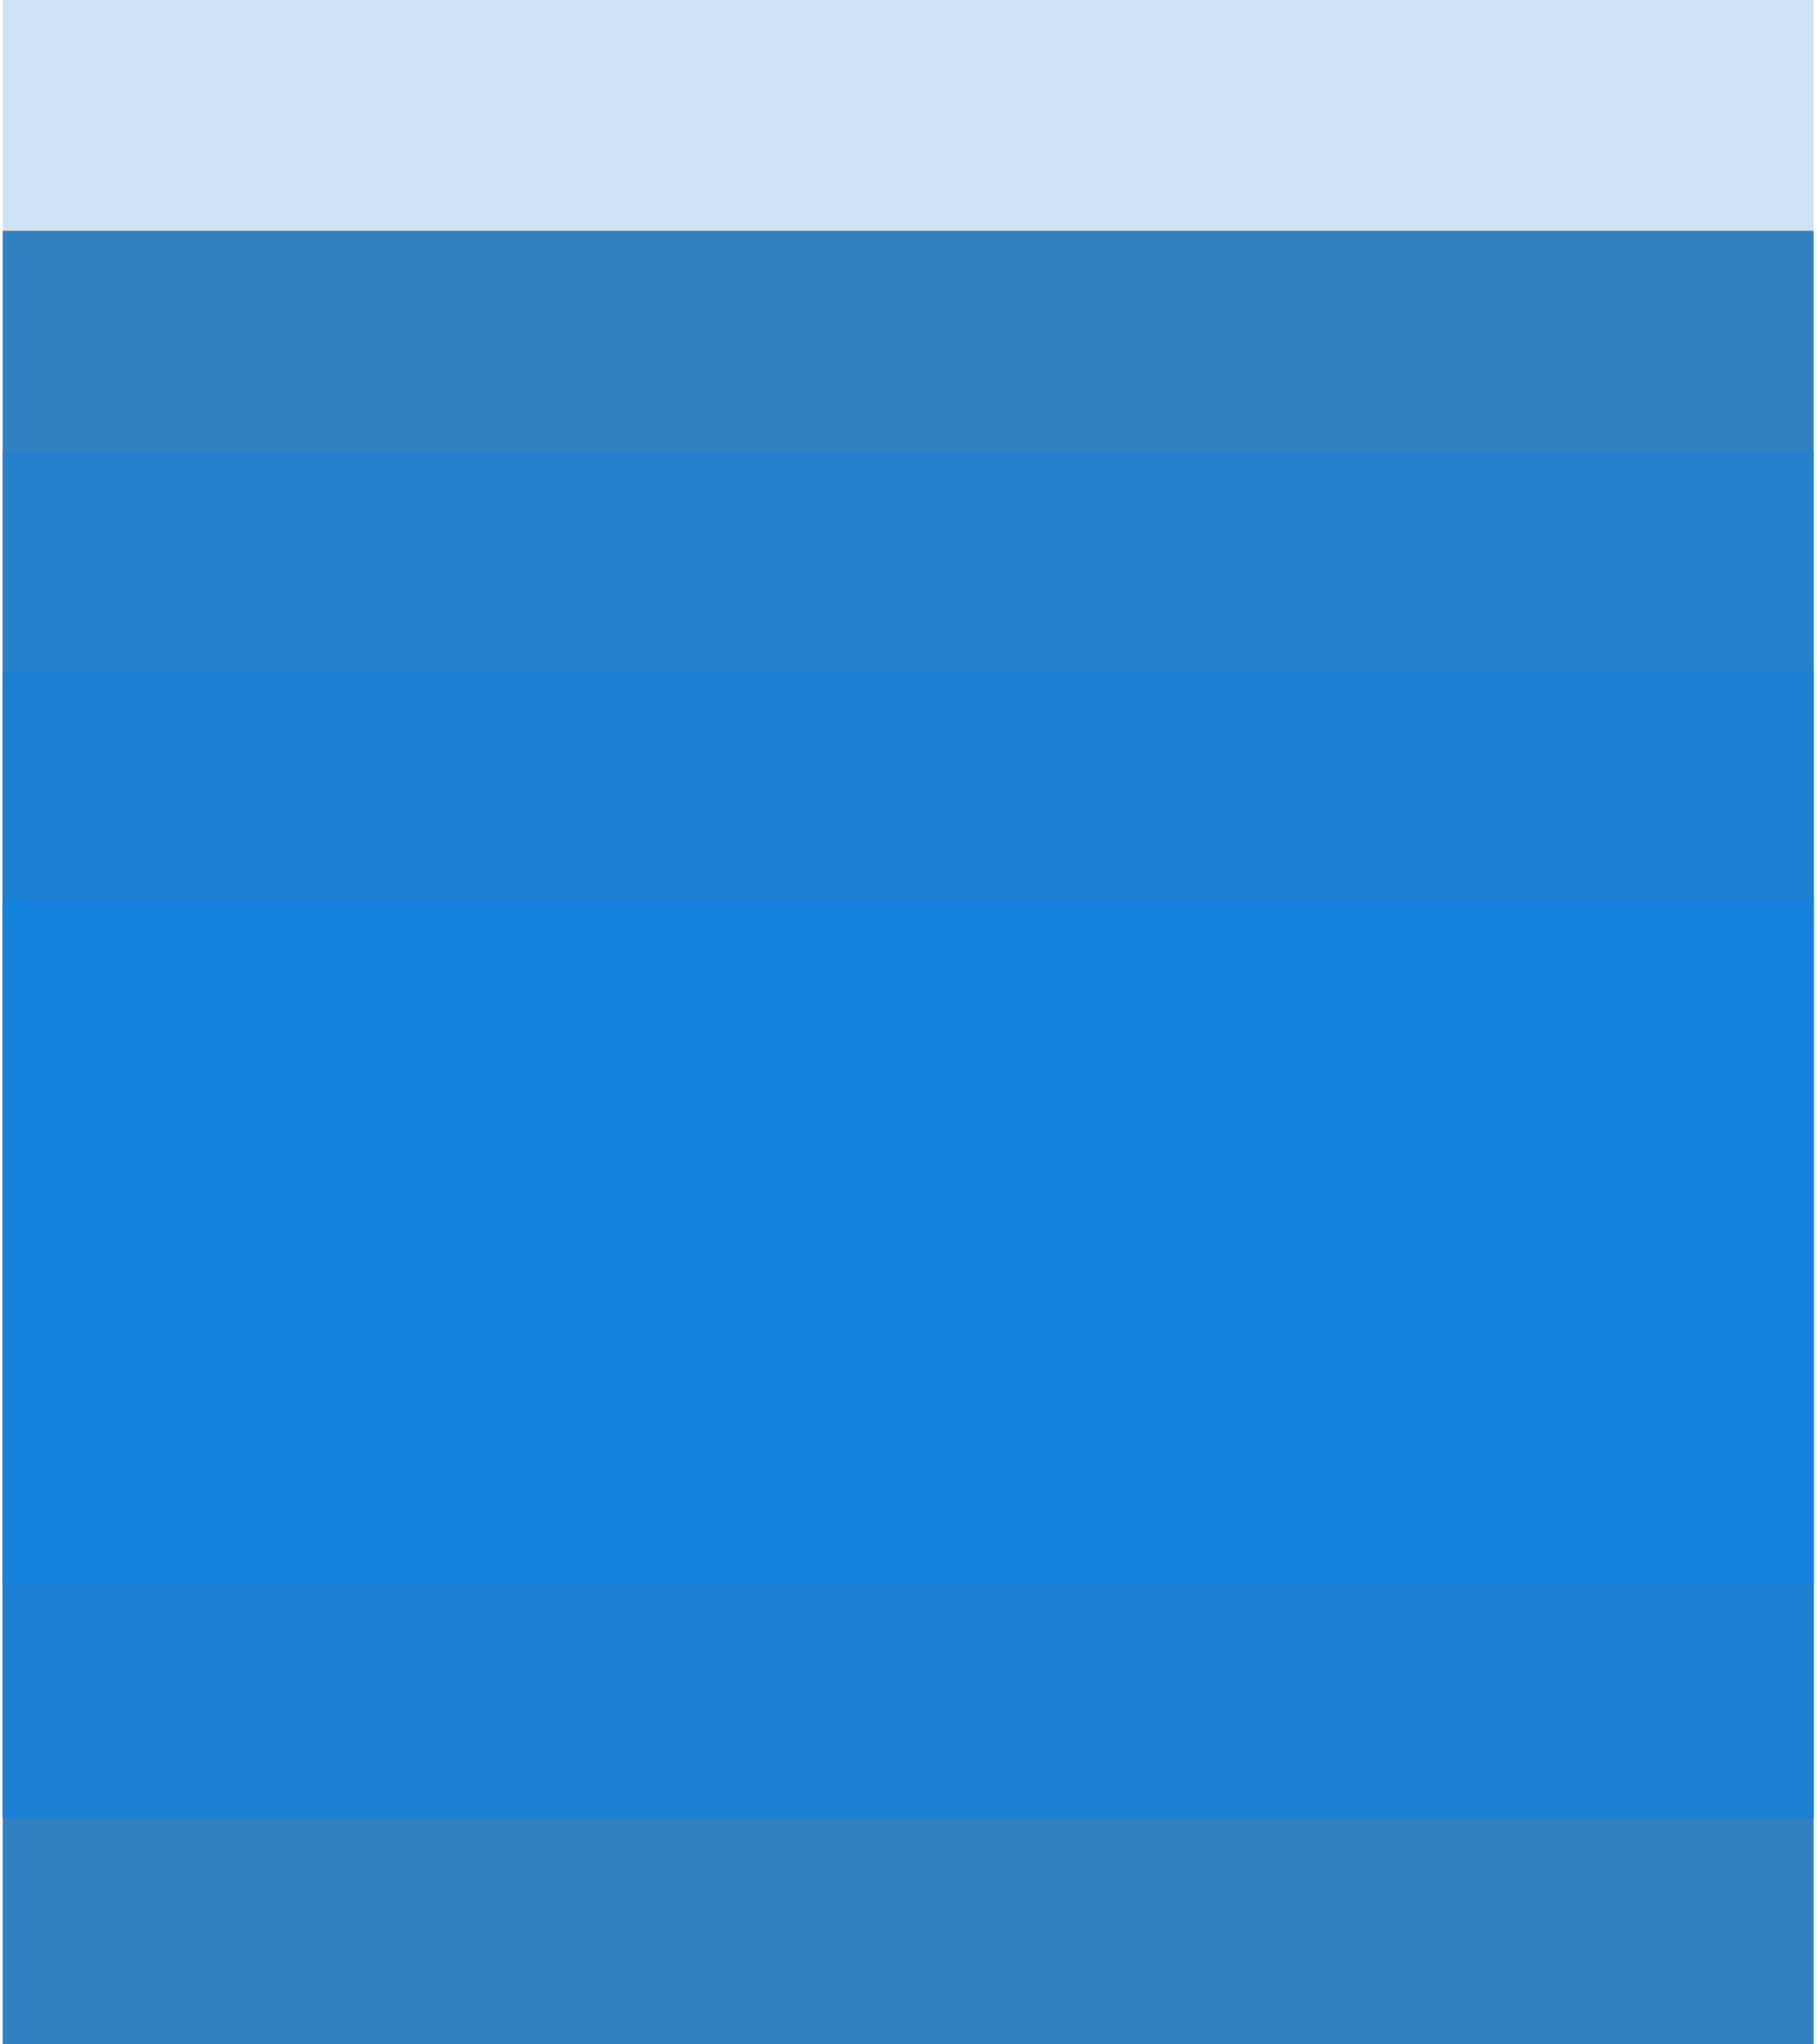 <?xml version="1.0" encoding="UTF-8" standalone="no"?>
<!-- Created with Inkscape (http://www.inkscape.org/) -->

<svg
   xmlns:dc="http://purl.org/dc/elements/1.1/"
   xmlns:cc="http://creativecommons.org/ns#"
   xmlns:rdf="http://www.w3.org/1999/02/22-rdf-syntax-ns#"
   xmlns:svg="http://www.w3.org/2000/svg"
   xmlns="http://www.w3.org/2000/svg"
   xmlns:sodipodi="http://sodipodi.sourceforge.net/DTD/sodipodi-0.dtd"
   xmlns:inkscape="http://www.inkscape.org/namespaces/inkscape"
   width="8"
   height="9"
   id="svg9540"
   version="1.1"
   inkscape:version="0.48.2 r9819"
   sodipodi:docname="meegotouch-progressindicator-bar-known-texture.svg">
  <defs
     id="defs9542" />
  <sodipodi:namedview
     id="base"
     pagecolor="#ffffff"
     bordercolor="#666666"
     borderopacity="1.0"
     inkscape:pageopacity="0.0"
     inkscape:pageshadow="2"
     inkscape:zoom="69.028735"
     inkscape:cx="8.1096153"
     inkscape:cy="4.5115384"
     inkscape:document-units="px"
     inkscape:current-layer="layer1"
     showgrid="false"
     inkscape:window-width="1631"
     inkscape:window-height="927"
     inkscape:window-x="114"
     inkscape:window-y="69"
     inkscape:window-maximized="0" />
  <g
     inkscape:label="Layer 1"
     inkscape:groupmode="layer"
     id="layer1"
     transform="translate(0,-1043.362)">
    <g
       id="g10098">
      <rect
         transform="translate(0,1043.362)"
         y="-0.023"
         x="0.012"
         height="9.023"
         width="7.973"
         id="rect10086"
         style="fill:#3c8fd7;fill-opacity:0.251;stroke:none" />
      <rect
         style="fill:#3180c2;fill-opacity:1;stroke:none"
         id="rect10090"
         width="7.973"
         height="7.985"
         x="0.012"
         y="1044.378" />
      <rect
         y="1045.347"
         x="0.012"
         height="6.012"
         width="7.973"
         id="rect10092"
         style="fill:#2780cb;fill-opacity:1;stroke:none" />
      <rect
         style="fill:#1e80d2;fill-opacity:1;stroke:none"
         id="rect10094"
         width="7.973"
         height="5.054"
         x="0.012"
         y="1046.316" />
      <rect
         y="1047.32"
         x="0.012"
         height="3.023"
         width="7.973"
         id="rect10096"
         style="fill:#1582de;fill-opacity:1;stroke:none" />
    </g>
  </g>
</svg>
